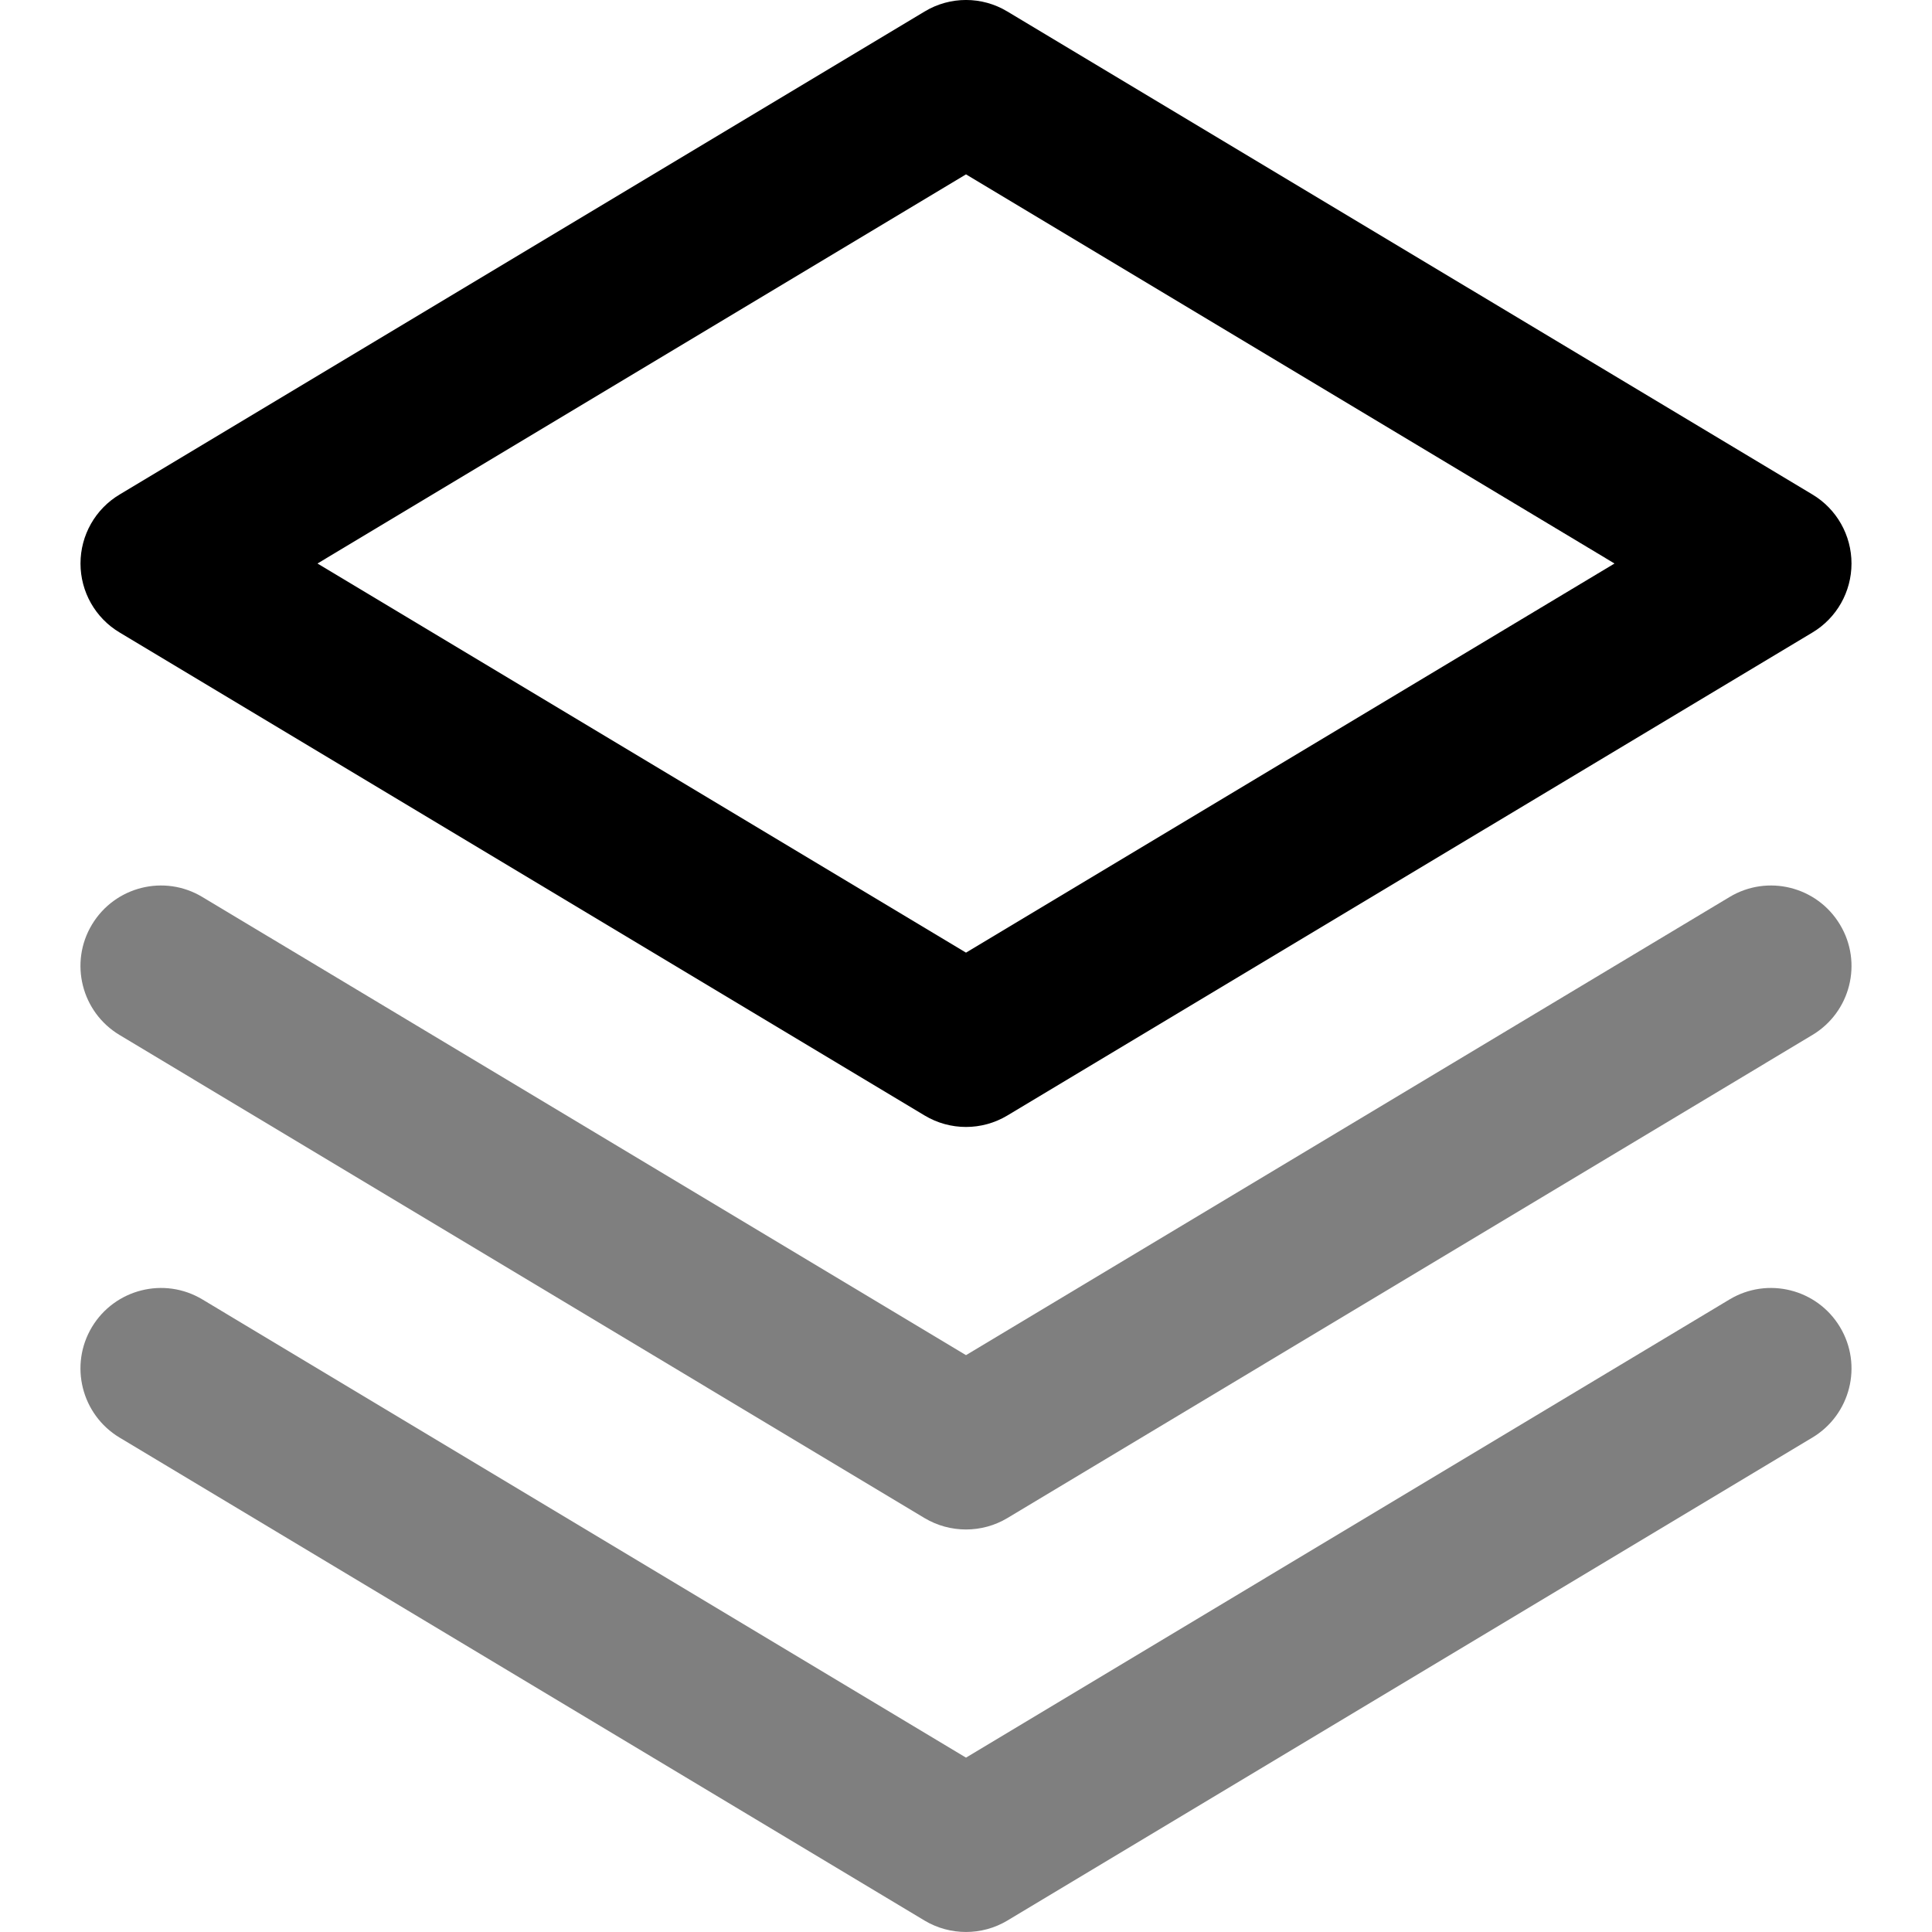 <svg width="24" height="24" viewBox="0 0 24 24" fill="none" xmlns="http://www.w3.org/2000/svg">
<g clip-path="url(#clip0_1068_7774)">
<path fill-rule="evenodd" clip-rule="evenodd" d="M11.486 0.143C11.802 -0.048 12.198 -0.048 12.514 0.143L22.515 6.143C22.816 6.323 23 6.649 23 7C23 7.351 22.816 7.677 22.515 7.857L12.514 13.857C12.198 14.047 11.802 14.047 11.486 13.857L1.486 7.857C1.184 7.677 1 7.351 1 7C1 6.649 1.184 6.323 1.486 6.143L11.486 0.143ZM3.944 7L12 11.834L20.056 7L12 2.166L3.944 7Z" fill="black"/>
<path fill-rule="evenodd" clip-rule="evenodd" d="M1.142 11.486C1.427 11.012 2.041 10.858 2.514 11.143L12 16.834L21.485 11.143C21.959 10.858 22.573 11.012 22.857 11.486C23.142 11.959 22.988 12.573 22.514 12.857L12.514 18.858C12.198 19.047 11.802 19.047 11.485 18.858L1.485 12.857C1.012 12.573 0.858 11.959 1.142 11.486Z" fill="black" fill-opacity="0.5"/>
<path fill-rule="evenodd" clip-rule="evenodd" d="M1.142 16.485C1.427 16.012 2.041 15.858 2.514 16.142L12 21.834L21.485 16.142C21.959 15.858 22.573 16.012 22.857 16.485C23.142 16.959 22.988 17.573 22.514 17.858L12.514 23.858C12.198 24.047 11.802 24.047 11.485 23.858L1.485 17.858C1.012 17.573 0.858 16.959 1.142 16.485Z" fill="black" fill-opacity="0.5"/>
</g>
<defs>
<clipPath id="clip0_1068_7774">
<rect width="24" height="24" fill="white"/>
</clipPath>
</defs>
</svg>
